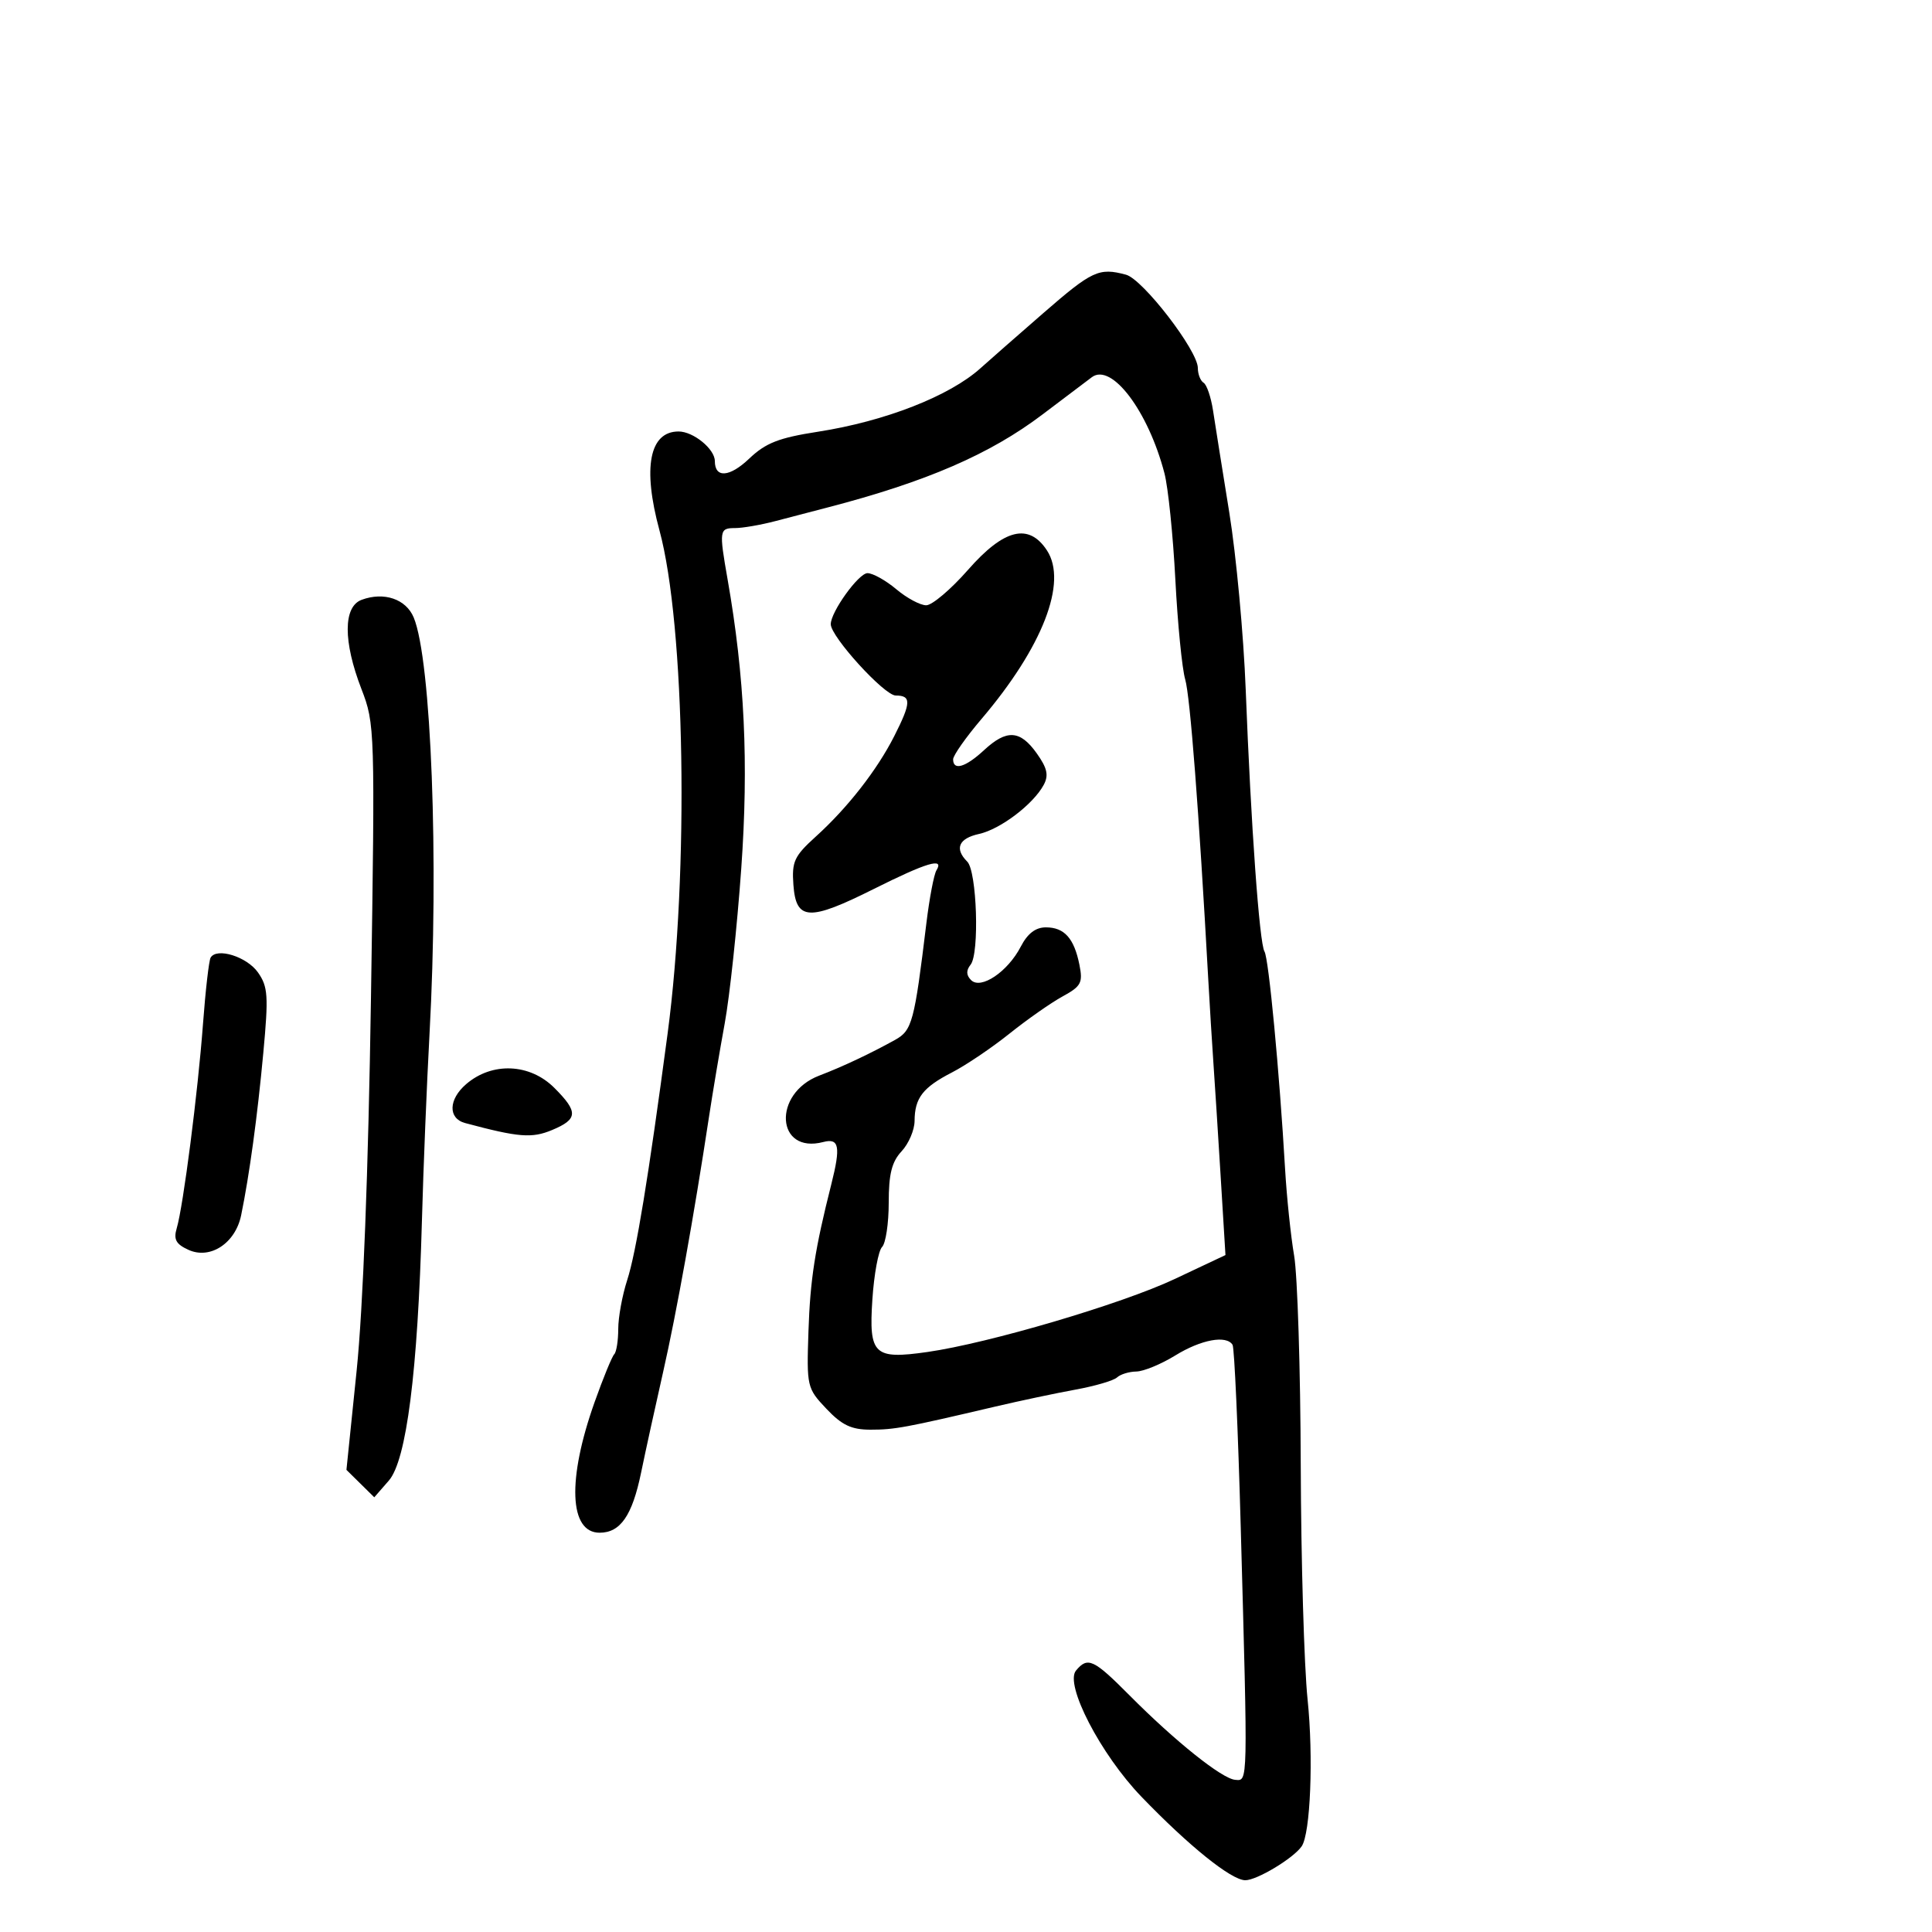 <svg xmlns="http://www.w3.org/2000/svg" width="300" height="300" viewBox="0 0 300 300" version="1.1">
	<path d="M 162 48.623 C 157.875 52.211, 153.494 56.054, 152.265 57.163 C 147.463 61.498, 137.430 65.420, 127 67.040 C 120.928 67.983, 118.898 68.778, 116.336 71.215 C 113.288 74.115, 111 74.279, 111 71.596 C 111 69.726, 107.661 67, 105.371 67 C 100.840 67, 99.755 72.604, 102.399 82.346 C 106.390 97.054, 107.011 135.381, 103.665 160.500 C 100.691 182.825, 98.780 194.483, 97.387 198.785 C 96.624 201.142, 96 204.554, 96 206.368 C 96 208.182, 95.719 209.948, 95.376 210.291 C 95.032 210.635, 93.663 213.972, 92.334 217.708 C 88.057 229.723, 88.373 238, 93.107 238 C 96.335 238, 98.170 235.346, 99.545 228.688 C 100.247 225.285, 101.793 218.225, 102.979 213 C 105.036 203.943, 107.781 188.674, 110.081 173.500 C 110.665 169.650, 111.770 163.081, 112.536 158.903 C 113.303 154.725, 114.456 143.925, 115.099 134.904 C 116.266 118.515, 115.631 105.061, 112.976 89.940 C 111.645 82.359, 111.698 82, 114.134 82 C 115.308 82, 118.120 81.514, 120.384 80.921 C 122.648 80.327, 126.300 79.374, 128.500 78.802 C 143.837 74.817, 153.727 70.536, 161.895 64.346 C 165.412 61.681, 168.854 59.081, 169.544 58.569 C 172.608 56.293, 178.299 63.830, 180.818 73.500 C 181.391 75.700, 182.151 83.125, 182.508 90 C 182.864 96.875, 183.552 103.850, 184.038 105.500 C 184.802 108.098, 186.165 125.818, 187.614 152 C 187.843 156.125, 188.202 161.975, 188.414 165 C 188.625 168.025, 189.134 175.987, 189.544 182.693 L 190.289 194.885 182.394 198.609 C 174.181 202.483, 153.521 208.579, 144 209.938 C 135.698 211.123, 134.898 210.361, 135.461 201.798 C 135.719 197.878, 136.396 194.204, 136.965 193.635 C 137.534 193.066, 138 189.971, 138 186.758 C 138 182.299, 138.473 180.408, 140 178.770 C 141.100 177.589, 142.007 175.470, 142.015 174.061 C 142.037 170.487, 143.289 168.863, 147.826 166.525 C 149.987 165.411, 154.003 162.700, 156.752 160.500 C 159.501 158.300, 163.210 155.702, 164.995 154.727 C 167.879 153.152, 168.171 152.606, 167.615 149.823 C 166.789 145.694, 165.273 144, 162.403 144 C 160.803 144, 159.557 144.956, 158.505 146.991 C 156.488 150.891, 152.309 153.709, 150.791 152.191 C 150.025 151.425, 150.002 150.687, 150.717 149.792 C 152.109 148.049, 151.693 135.293, 150.195 133.795 C 148.179 131.779, 148.855 130.191, 152.024 129.495 C 155.340 128.766, 160.459 124.880, 162.072 121.866 C 162.865 120.383, 162.618 119.272, 160.981 116.974 C 158.397 113.345, 156.316 113.224, 152.783 116.500 C 149.928 119.147, 148 119.716, 148 117.909 C 148 117.310, 149.976 114.497, 152.391 111.659 C 161.889 100.501, 165.810 90.411, 162.570 85.467 C 159.751 81.164, 155.904 82.112, 150.313 88.487 C 147.666 91.505, 144.747 93.980, 143.827 93.987 C 142.906 93.994, 140.816 92.875, 139.182 91.500 C 137.548 90.125, 135.533 89, 134.704 89 C 133.327 89, 129 95.013, 129 96.927 C 129 98.864, 137.321 108, 139.085 108 C 141.533 108, 141.495 109.103, 138.867 114.290 C 136.193 119.568, 131.623 125.425, 126.700 129.882 C 123.321 132.942, 122.934 133.774, 123.200 137.411 C 123.608 142.973, 125.621 143.075, 135.674 138.043 C 143.902 133.925, 146.675 133.099, 145.412 135.142 C 145.024 135.770, 144.318 139.482, 143.844 143.392 C 141.988 158.689, 141.636 160.002, 139 161.466 C 135.146 163.606, 130.826 165.641, 127.212 167.020 C 119.920 169.801, 120.495 179.252, 127.838 177.332 C 130.309 176.686, 130.565 178.029, 129.087 183.884 C 126.537 193.980, 125.804 198.694, 125.537 206.723 C 125.251 215.323, 125.307 215.566, 128.319 218.750 C 130.734 221.304, 132.204 222, 135.182 222 C 138.912 222, 140.573 221.693, 154.500 218.424 C 158.350 217.520, 163.975 216.330, 167 215.779 C 170.025 215.229, 172.928 214.378, 173.450 213.889 C 173.973 213.400, 175.323 212.986, 176.450 212.969 C 177.578 212.952, 180.300 211.829, 182.500 210.474 C 186.508 208.006, 190.436 207.278, 191.393 208.826 C 191.673 209.280, 192.243 221.993, 192.659 237.076 C 193.775 277.507, 193.796 276.523, 191.809 276.371 C 189.767 276.215, 182.495 270.405, 175.388 263.250 C 169.810 257.636, 168.898 257.213, 167.079 259.405 C 165.282 261.570, 170.917 272.432, 177.244 279 C 184.602 286.638, 191.159 291.917, 193.346 291.962 C 195.116 291.998, 200.826 288.572, 202.122 286.696 C 203.488 284.720, 203.967 272.824, 203.041 263.892 C 202.502 258.694, 202.024 242.304, 201.979 227.471 C 201.935 212.637, 201.473 198.025, 200.955 195 C 200.436 191.975, 199.802 185.900, 199.546 181.500 C 198.668 166.385, 197.004 148.815, 196.350 147.757 C 195.561 146.480, 194.244 128.130, 193.434 107.092 C 193.107 98.617, 191.960 86.242, 190.884 79.592 C 189.809 72.941, 188.673 65.810, 188.359 63.744 C 188.045 61.678, 187.386 59.739, 186.894 59.435 C 186.402 59.131, 186 58.099, 186 57.141 C 186 54.440, 177.462 43.356, 174.841 42.654 C 170.644 41.530, 169.595 42.018, 162 48.623 M 56.159 93.137 C 53.282 94.201, 53.270 99.608, 56.127 107 C 58.214 112.402, 58.241 113.261, 57.603 155 C 57.193 181.880, 56.374 203.149, 55.375 212.870 L 53.795 228.240 55.957 230.370 L 58.118 232.500 60.380 229.903 C 63.121 226.755, 64.869 213.022, 65.516 189.564 C 65.744 181.279, 66.276 168.200, 66.698 160.500 C 68.163 133.739, 66.973 102.446, 64.239 95.881 C 63.047 93.018, 59.624 91.855, 56.159 93.137 M 32.708 148.693 C 32.443 149.137, 31.909 153.775, 31.520 159 C 30.732 169.605, 28.456 187.313, 27.442 190.722 C 26.925 192.461, 27.322 193.189, 29.267 194.076 C 32.646 195.616, 36.552 193.050, 37.445 188.705 C 38.733 182.432, 39.972 173.358, 40.886 163.500 C 41.708 154.638, 41.614 153.216, 40.058 151 C 38.342 148.556, 33.664 147.088, 32.708 148.693 M 72.388 168.342 C 69.629 170.716, 69.550 173.669, 72.227 174.387 C 80.532 176.614, 82.592 176.779, 85.722 175.471 C 89.755 173.787, 89.816 172.662, 86.077 168.923 C 82.276 165.122, 76.421 164.873, 72.388 168.342" stroke="none" fill="black" fill-rule="evenodd"/>
</svg>